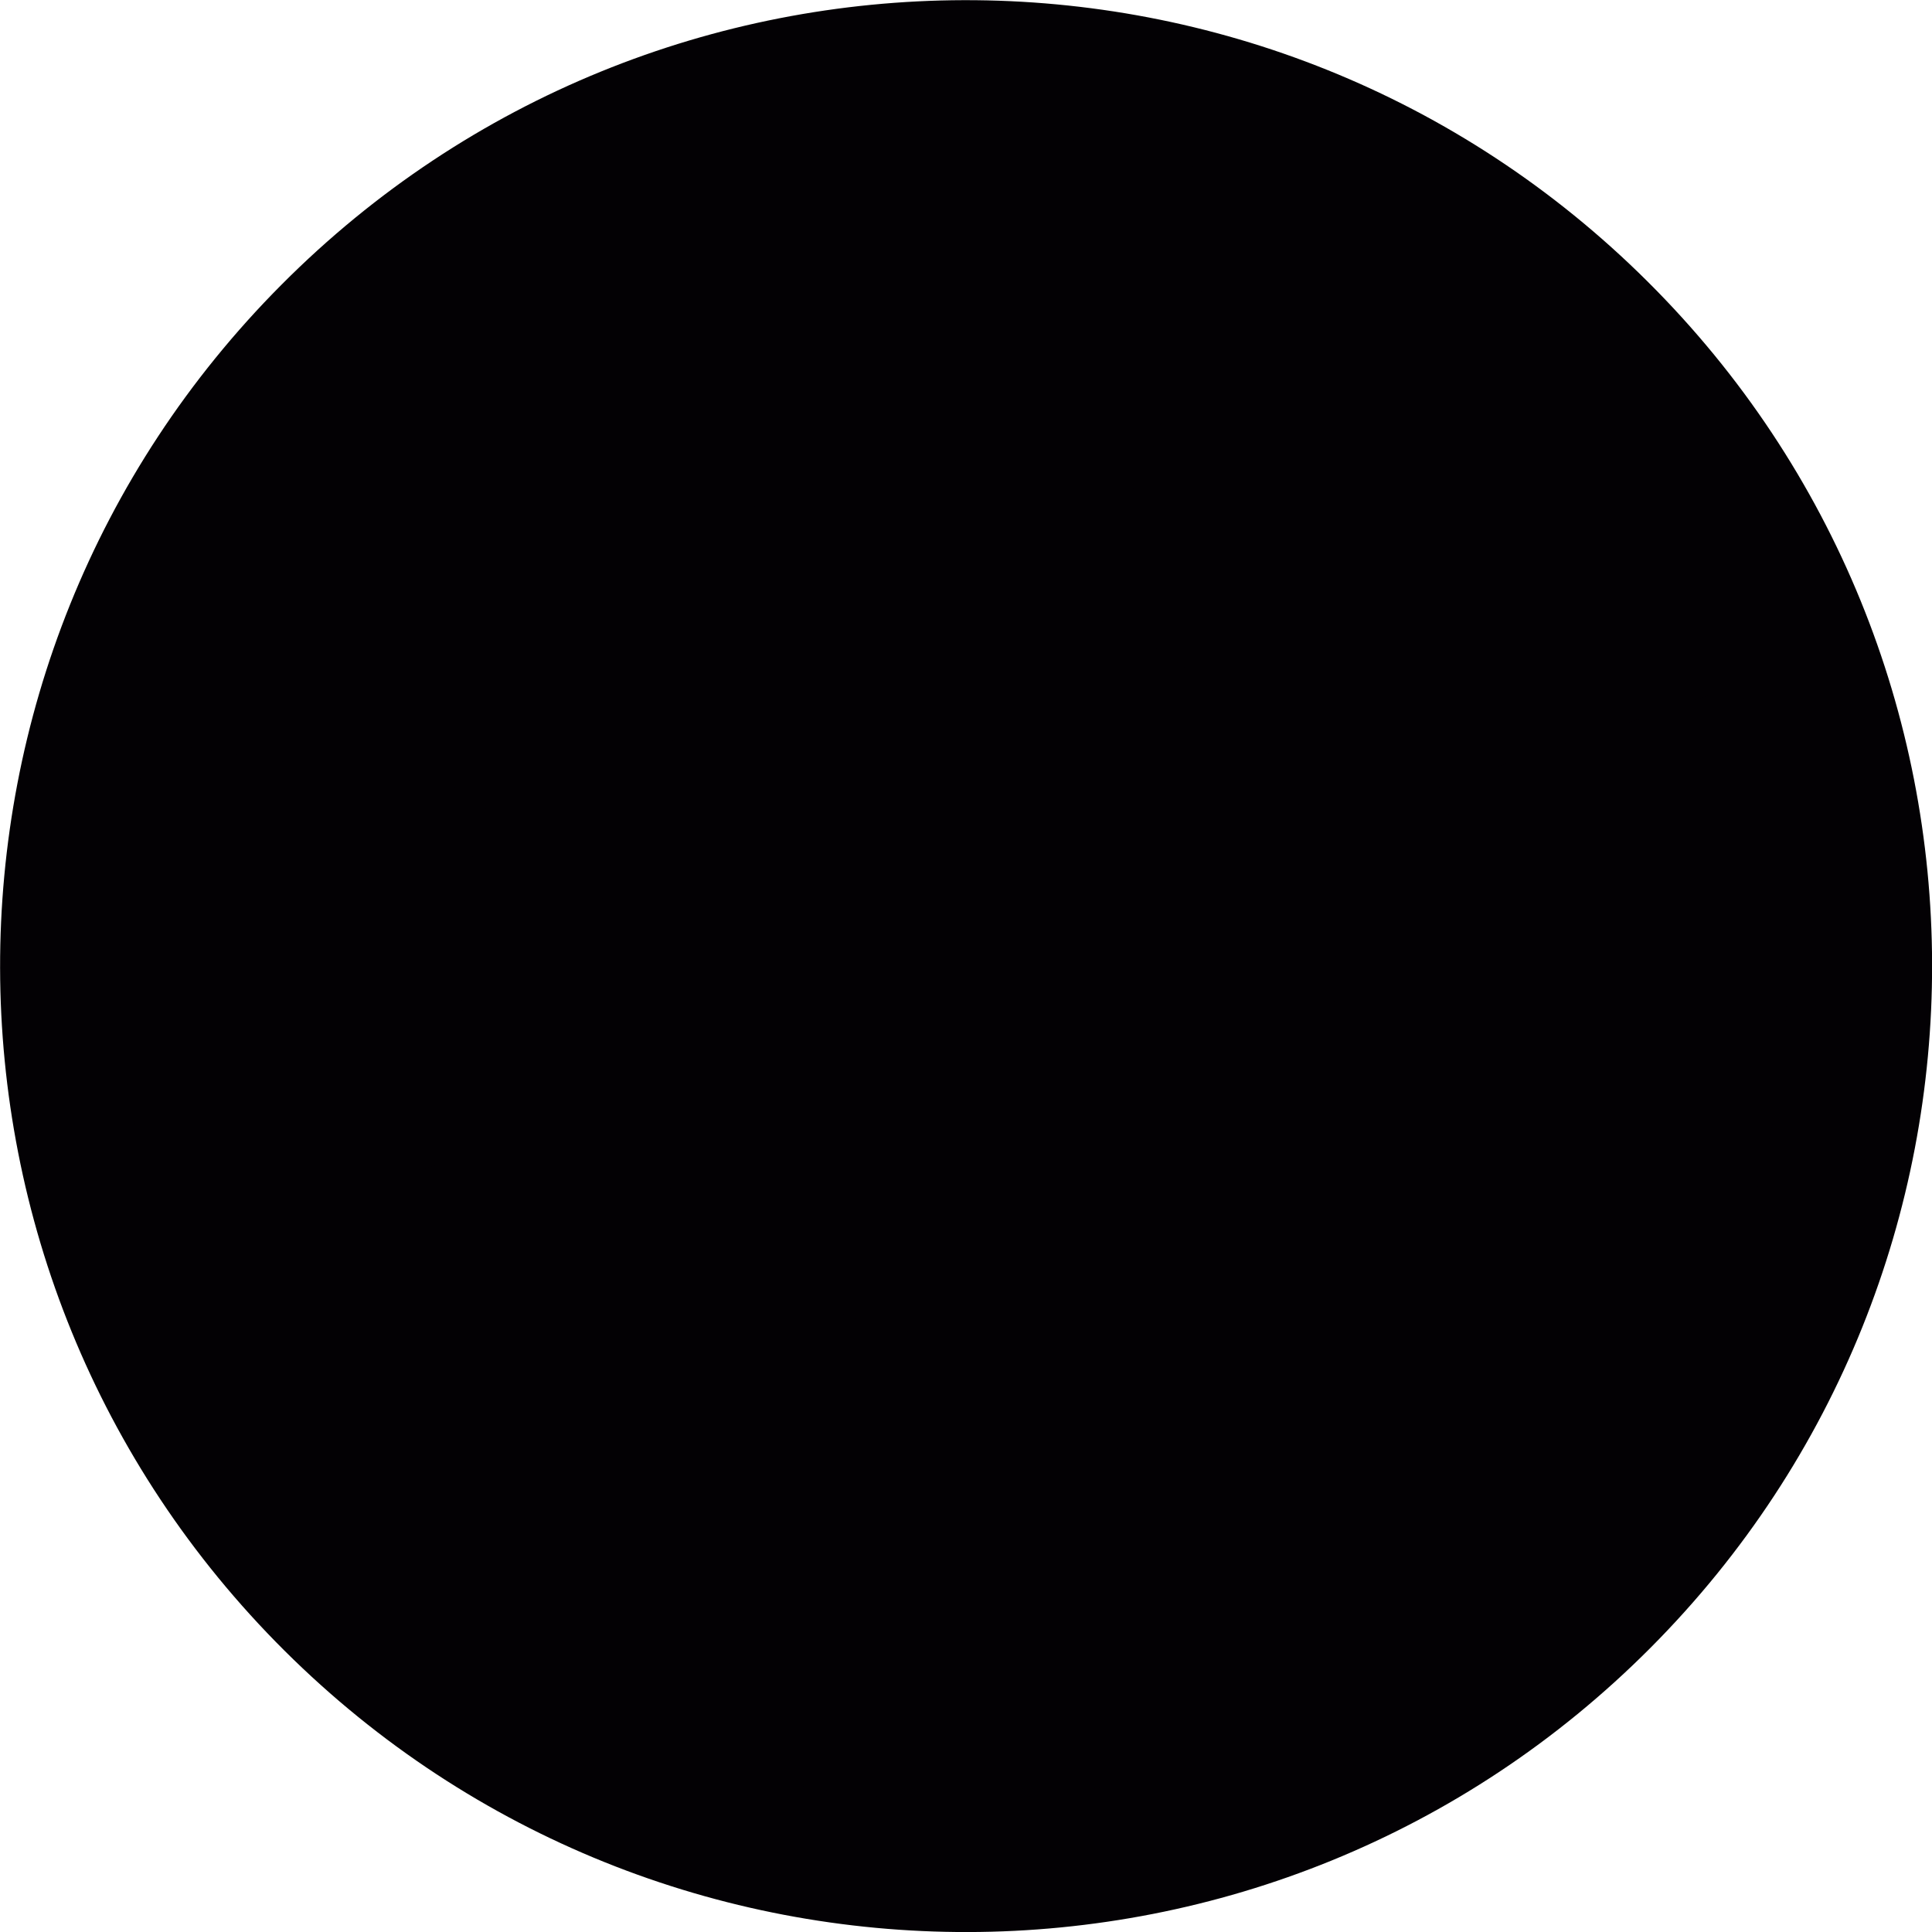 <svg width="11" height="11" viewBox="0 0 15 15" fill="none" xmlns="http://www.w3.org/2000/svg">
<g clip-path="url(#clip0)">
<path d="M12.792 2.186C9.856 -0.737 5.107 -0.725 2.186 2.21C-0.737 5.145 -0.726 9.894 2.209 12.816C5.145 15.738 9.895 15.727 12.816 12.792C15.738 9.856 15.728 5.107 12.792 2.186Z" fill="#030104"/>
<path d="M6.237 11.217L5.408 13.661C6.612 14.05 7.91 14.077 9.128 13.741L8.816 11.199C7.985 11.495 7.073 11.501 6.237 11.217ZM3.812 6.16L1.162 5.756C0.814 7.008 0.849 8.345 1.267 9.579L3.845 8.933C3.498 8.045 3.486 7.055 3.812 6.16ZM13.502 5.32L11.171 6.106C11.546 7.095 11.507 8.203 11.055 9.168L13.567 9.483C14.001 8.13 13.979 6.662 13.502 5.32ZM5.348 1.353L5.826 3.948C6.778 3.5 7.871 3.455 8.85 3.813L9.593 1.402C8.225 0.911 6.726 0.895 5.348 1.353Z" fill="#030104"/>
<path d="M7.501 10.371C9.087 10.371 10.372 9.086 10.372 7.5C10.372 5.914 9.087 4.628 7.501 4.628C5.915 4.628 4.629 5.914 4.629 7.5C4.629 9.086 5.915 10.371 7.501 10.371Z" fill="#030104"/>
</g>
<defs>
<clipPath id="clip0">
<rect width="15" height="15" fill="white"/>
</clipPath>
</defs>
</svg>
